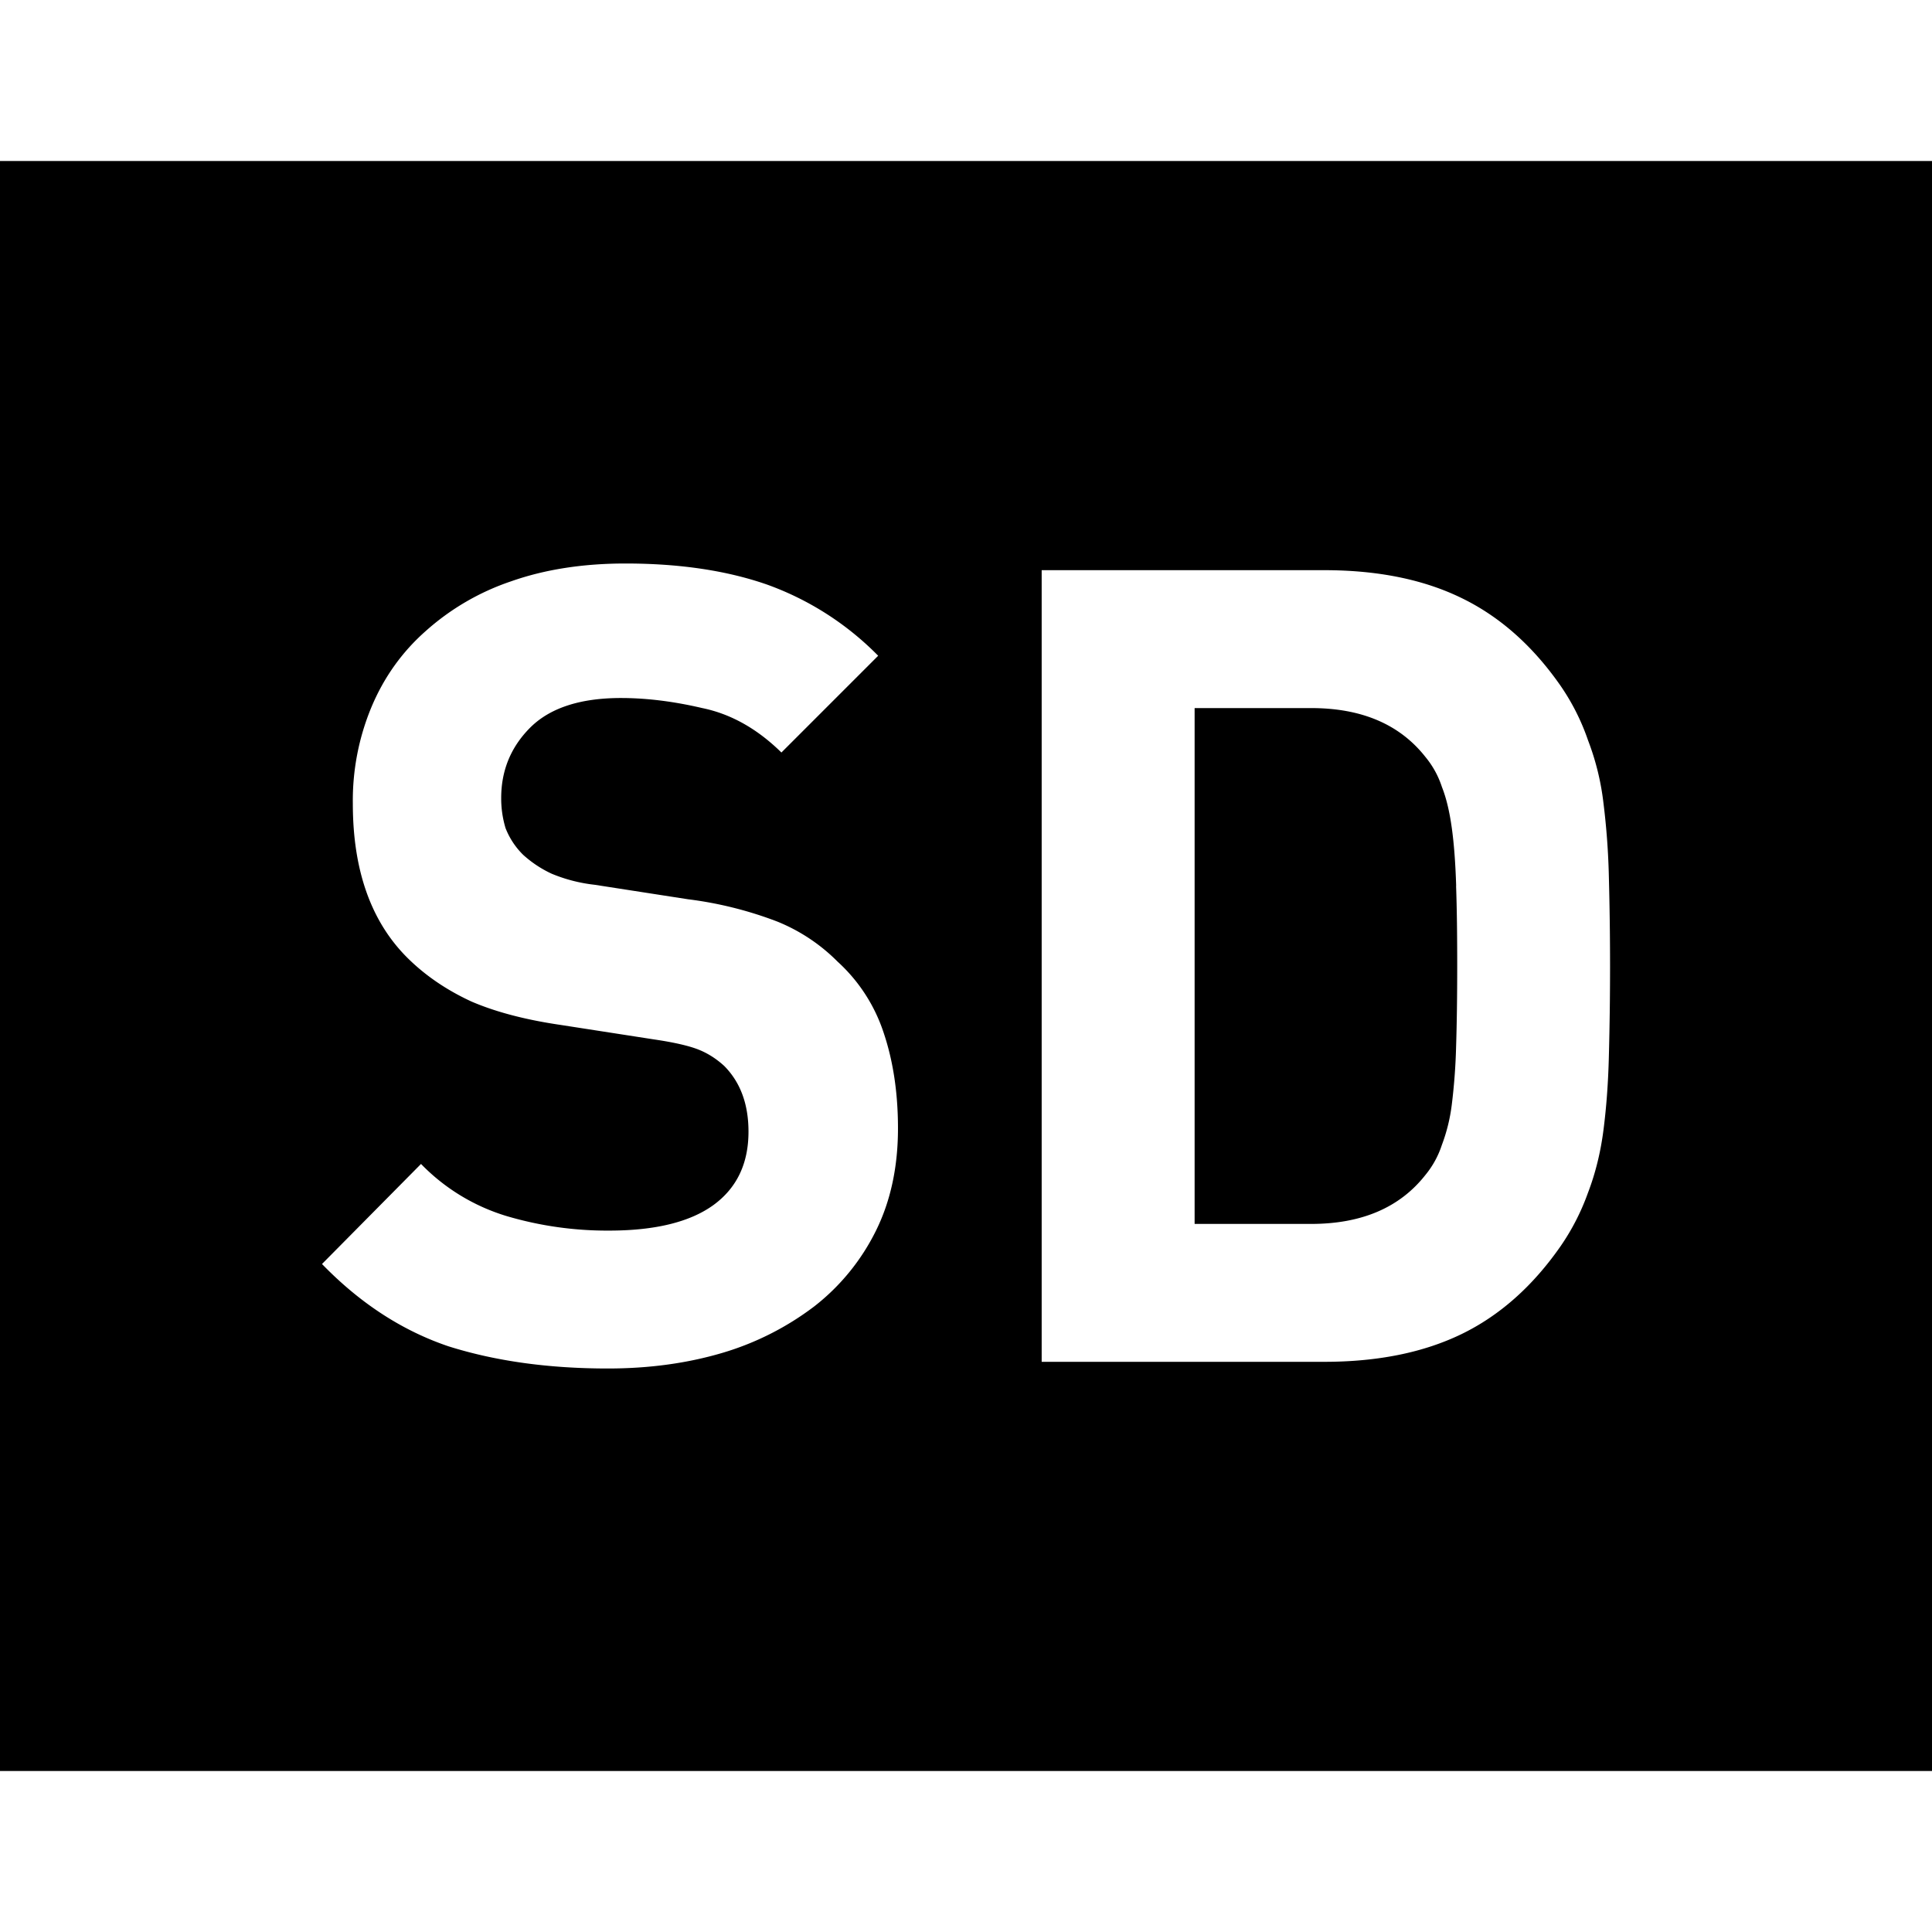 <svg xmlns="http://www.w3.org/2000/svg" fill="none" viewBox="0 0 24 24"><title>sd-filled</title><path fill-rule="evenodd" clip-rule="evenodd" d="M24 2H0v20h24V2ZM10.882 15.287c.182-.368.273-.792.273-1.27 0-.442-.06-.838-.178-1.188a2.064 2.064 0 0 0-.573-.884 2.238 2.238 0 0 0-.751-.498 4.73 4.73 0 0 0-1.106-.276l-1.16-.18a1.953 1.953 0 0 1-.533-.137 1.406 1.406 0 0 1-.355-.235.951.951 0 0 1-.219-.332 1.275 1.275 0 0 1-.054-.373c0-.34.118-.63.355-.87.245-.248.623-.373 1.133-.373.319 0 .655.042 1.01.125.355.073.683.257.983.552l1.202-1.202a3.683 3.683 0 0 0-1.38-.884C9.03 7.088 8.443 7 7.77 7c-.529 0-1.002.074-1.42.221a3.053 3.053 0 0 0-1.066.622c-.29.257-.514.57-.669.939a3.02 3.02 0 0 0-.232 1.201c0 .838.232 1.483.697 1.934.218.212.478.387.778.525.3.129.669.226 1.106.29l1.16.18c.246.036.428.078.547.124.118.046.227.115.327.207.2.203.3.474.3.815 0 .396-.145.7-.436.912-.292.211-.724.317-1.297.317a4.4 4.4 0 0 1-1.27-.18 2.48 2.48 0 0 1-1.065-.648L4 15.702c.473.488.997.828 1.57 1.022.583.184 1.243.276 1.98.276.51 0 .983-.064 1.42-.193a3.551 3.551 0 0 0 1.147-.58 2.71 2.71 0 0 0 .765-.94Zm9.104-2.168a42.121 42.121 0 0 0 0-2.224 9.03 9.03 0 0 0-.068-.925 3.202 3.202 0 0 0-.191-.774 2.776 2.776 0 0 0-.341-.677c-.346-.497-.756-.86-1.23-1.09-.473-.231-1.041-.346-1.706-.346h-3.51v9.834h3.51c.665 0 1.233-.115 1.707-.345.473-.23.883-.594 1.229-1.091a2.86 2.86 0 0 0 .34-.663c.092-.24.156-.498.192-.774.037-.285.06-.594.068-.925Zm-1.898-2.114c.01.277.014.608.014.995s-.005.723-.014 1.008a7.34 7.34 0 0 1-.054.719 2.16 2.16 0 0 1-.123.497 1.143 1.143 0 0 1-.205.373c-.319.405-.792.607-1.42.607H14.84V8.796h1.447c.628 0 1.101.202 1.42.607.091.11.16.235.205.373.055.138.095.309.123.511.027.194.045.433.054.718Z" fill="currentColor" /></svg>